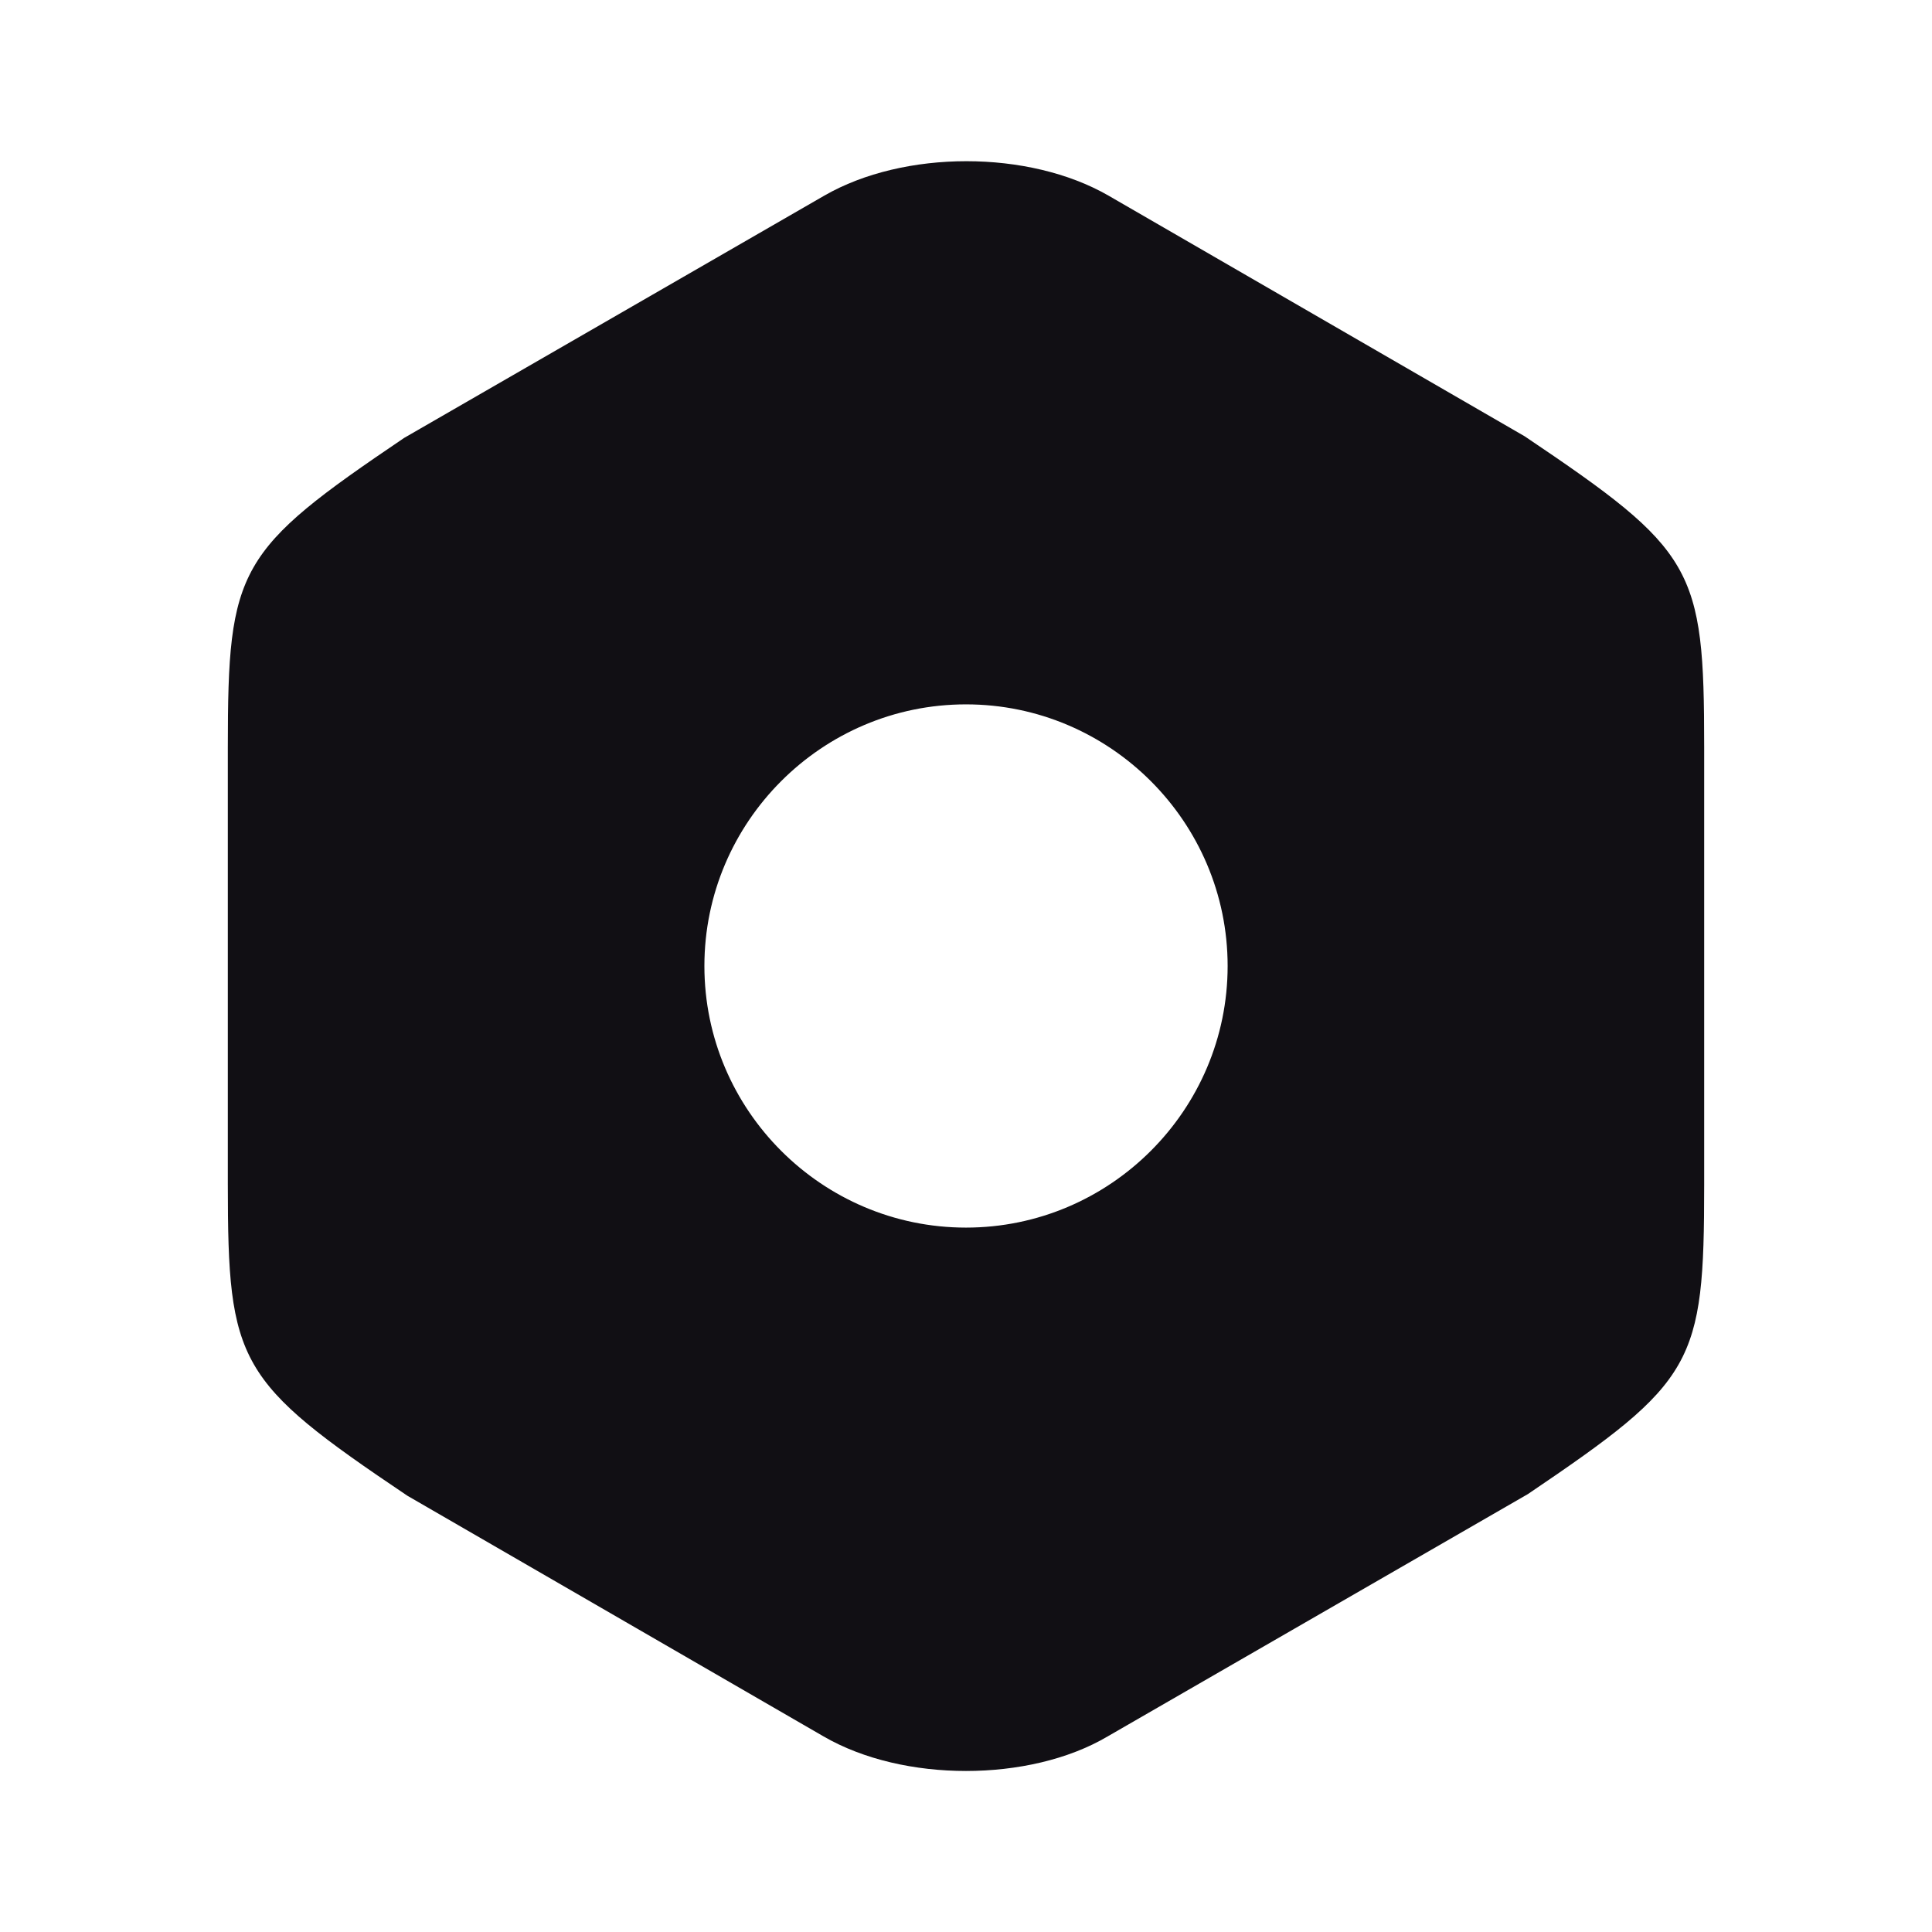 <svg width="64" height="64" viewBox="0 0 64 64" fill="none" xmlns="http://www.w3.org/2000/svg">
<path d="M50.507 14.453L36.72 6.48C34.08 4.96 29.947 4.96 27.307 6.48L13.387 14.507C7.867 18.24 7.547 18.8 7.547 24.747V39.227C7.547 45.173 7.867 45.76 13.493 49.547L27.28 57.52C28.613 58.293 30.32 58.666 32 58.666C33.68 58.666 35.387 58.293 36.694 57.52L50.614 49.493C56.133 45.76 56.453 45.2 56.453 39.253V24.747C56.453 18.8 56.133 18.24 50.507 14.453ZM32 40.666C27.227 40.666 23.334 36.773 23.334 32C23.334 27.227 27.227 23.333 32 23.333C36.773 23.333 40.667 27.227 40.667 32C40.667 36.773 36.773 40.666 32 40.666Z" fill="#110F14"/>
</svg>
